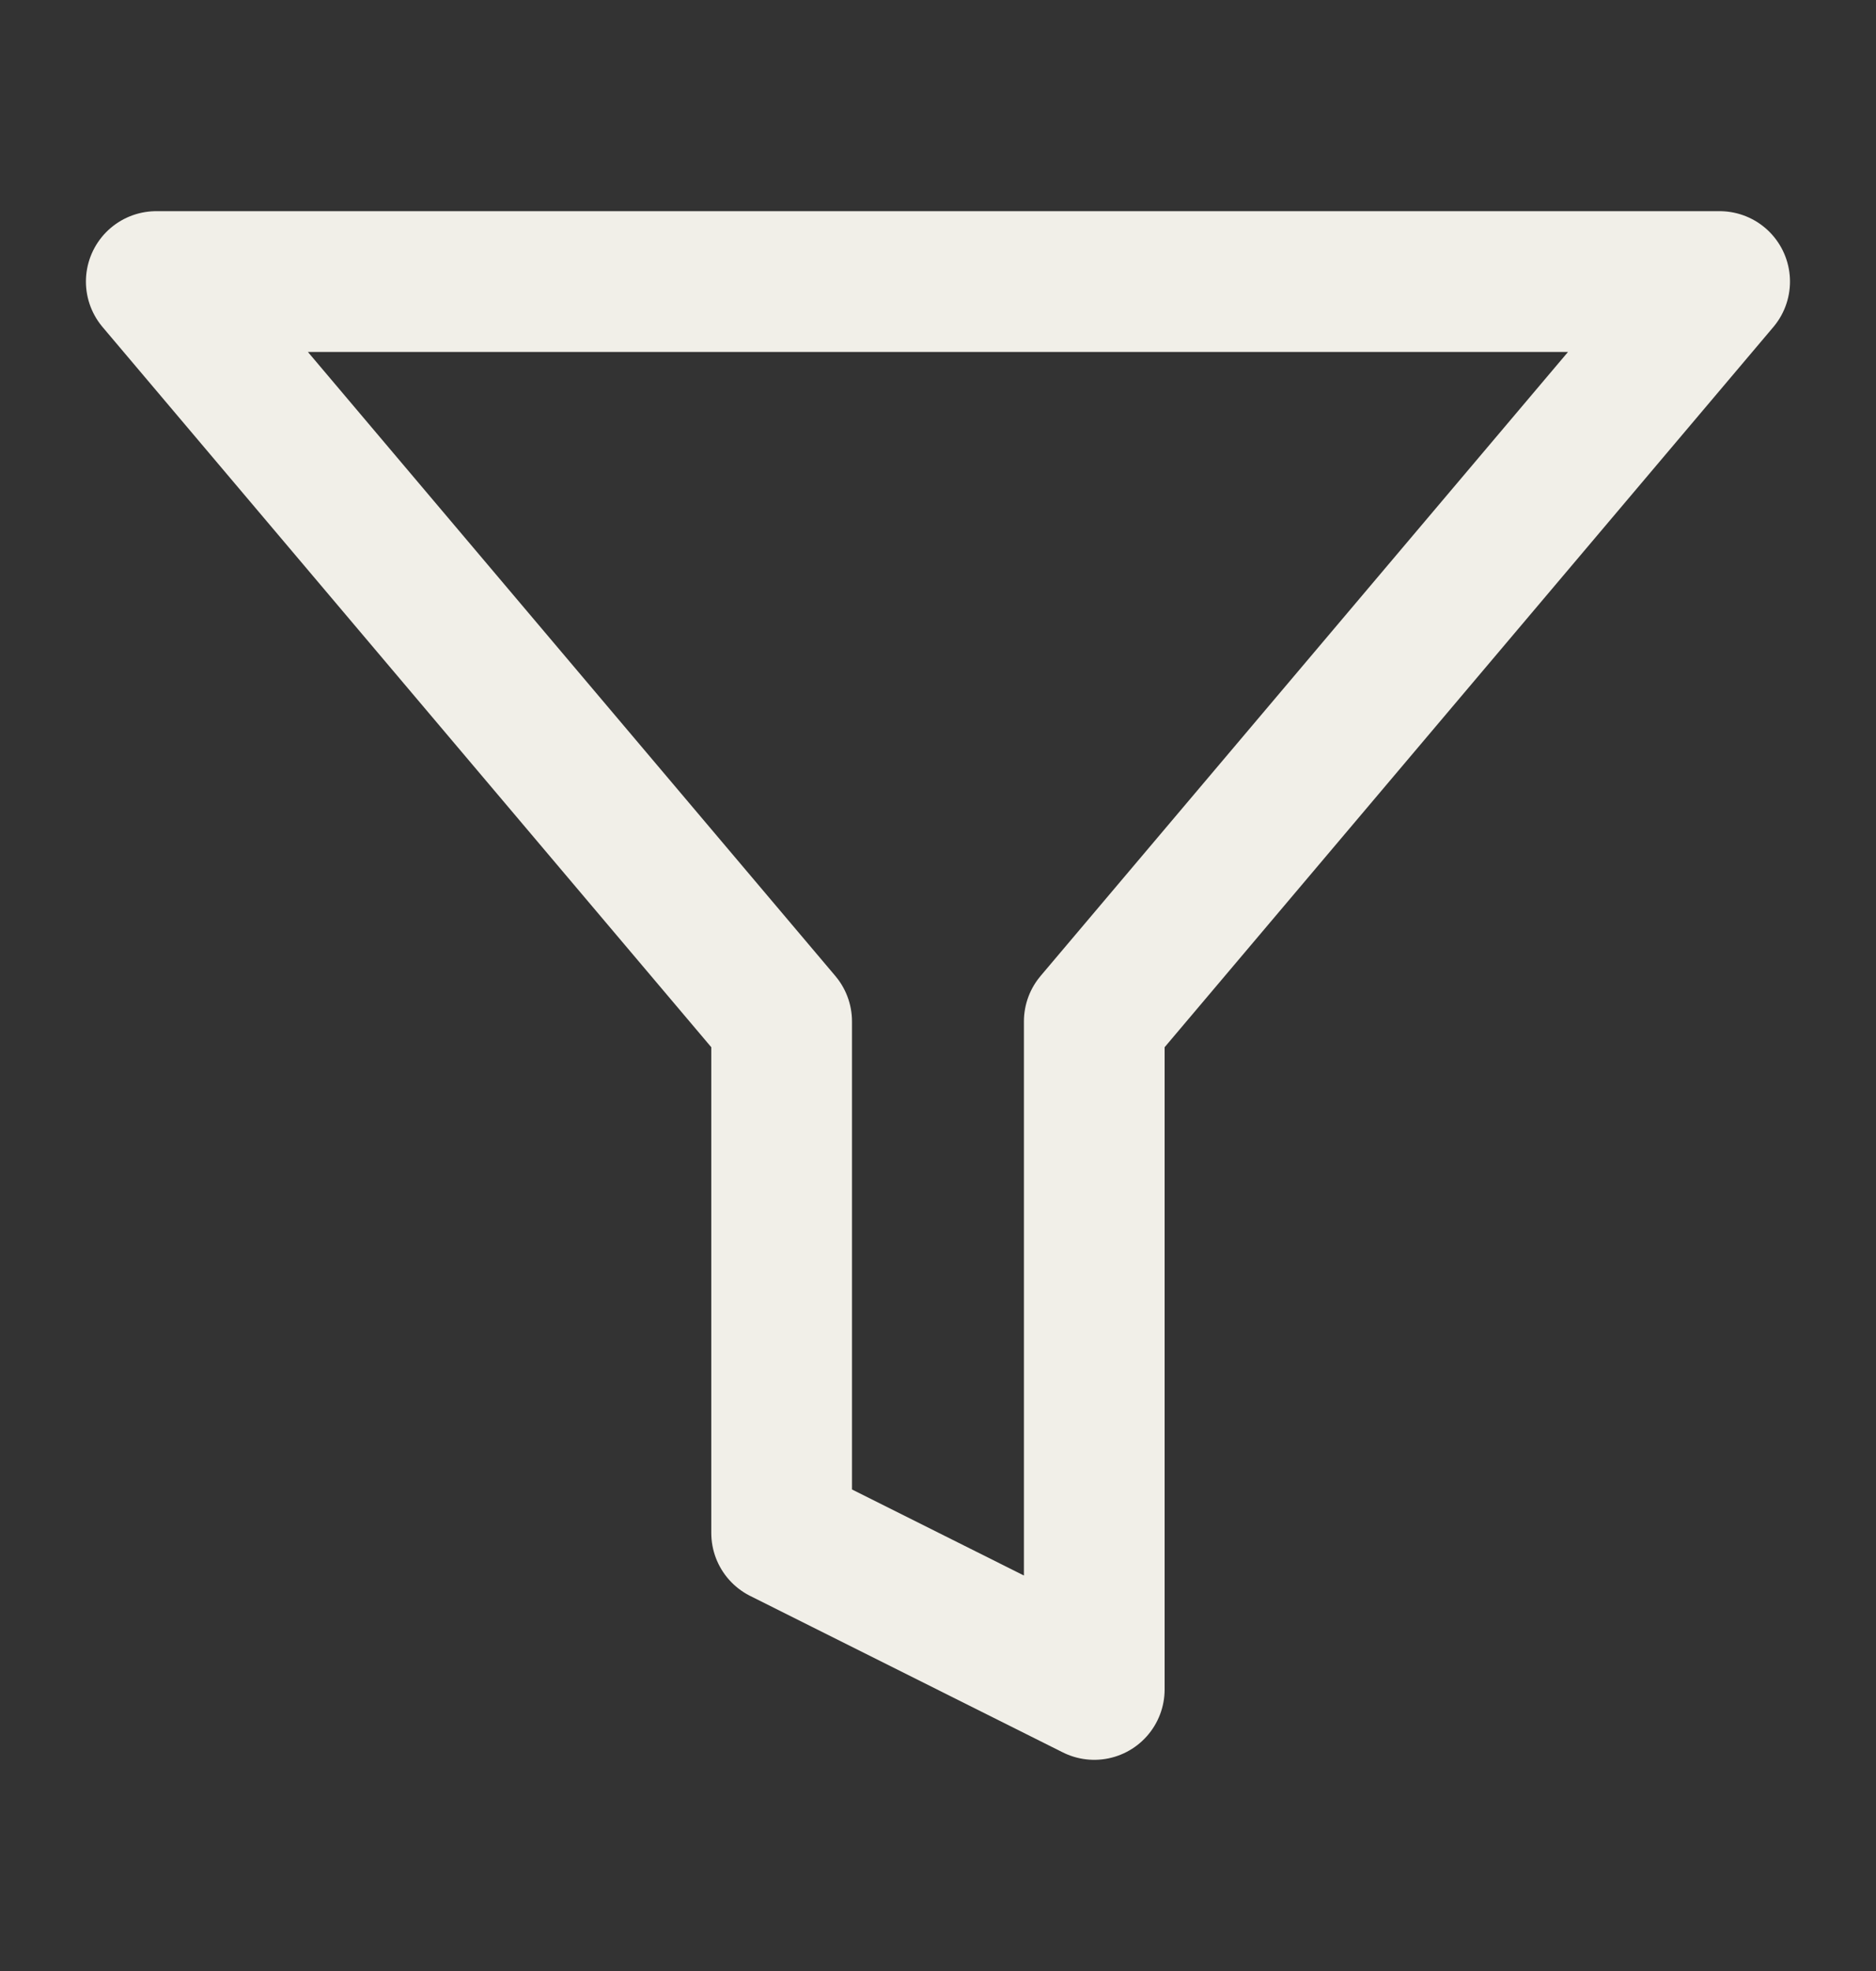 <svg width="20" height="21" viewBox="0 0 20 21" fill="none" xmlns="http://www.w3.org/2000/svg">
<rect x="0" y="0" width="20" height="21" fill="#333333" stroke="none"/>
<path d="M18.333 3H1.666L8.333 10.883V16.333L11.666 18V10.883L18.333 3Z" stroke="#F1EFE8" stroke-width="1.5" stroke-linecap="round" stroke-linejoin="round"/>
</svg>
